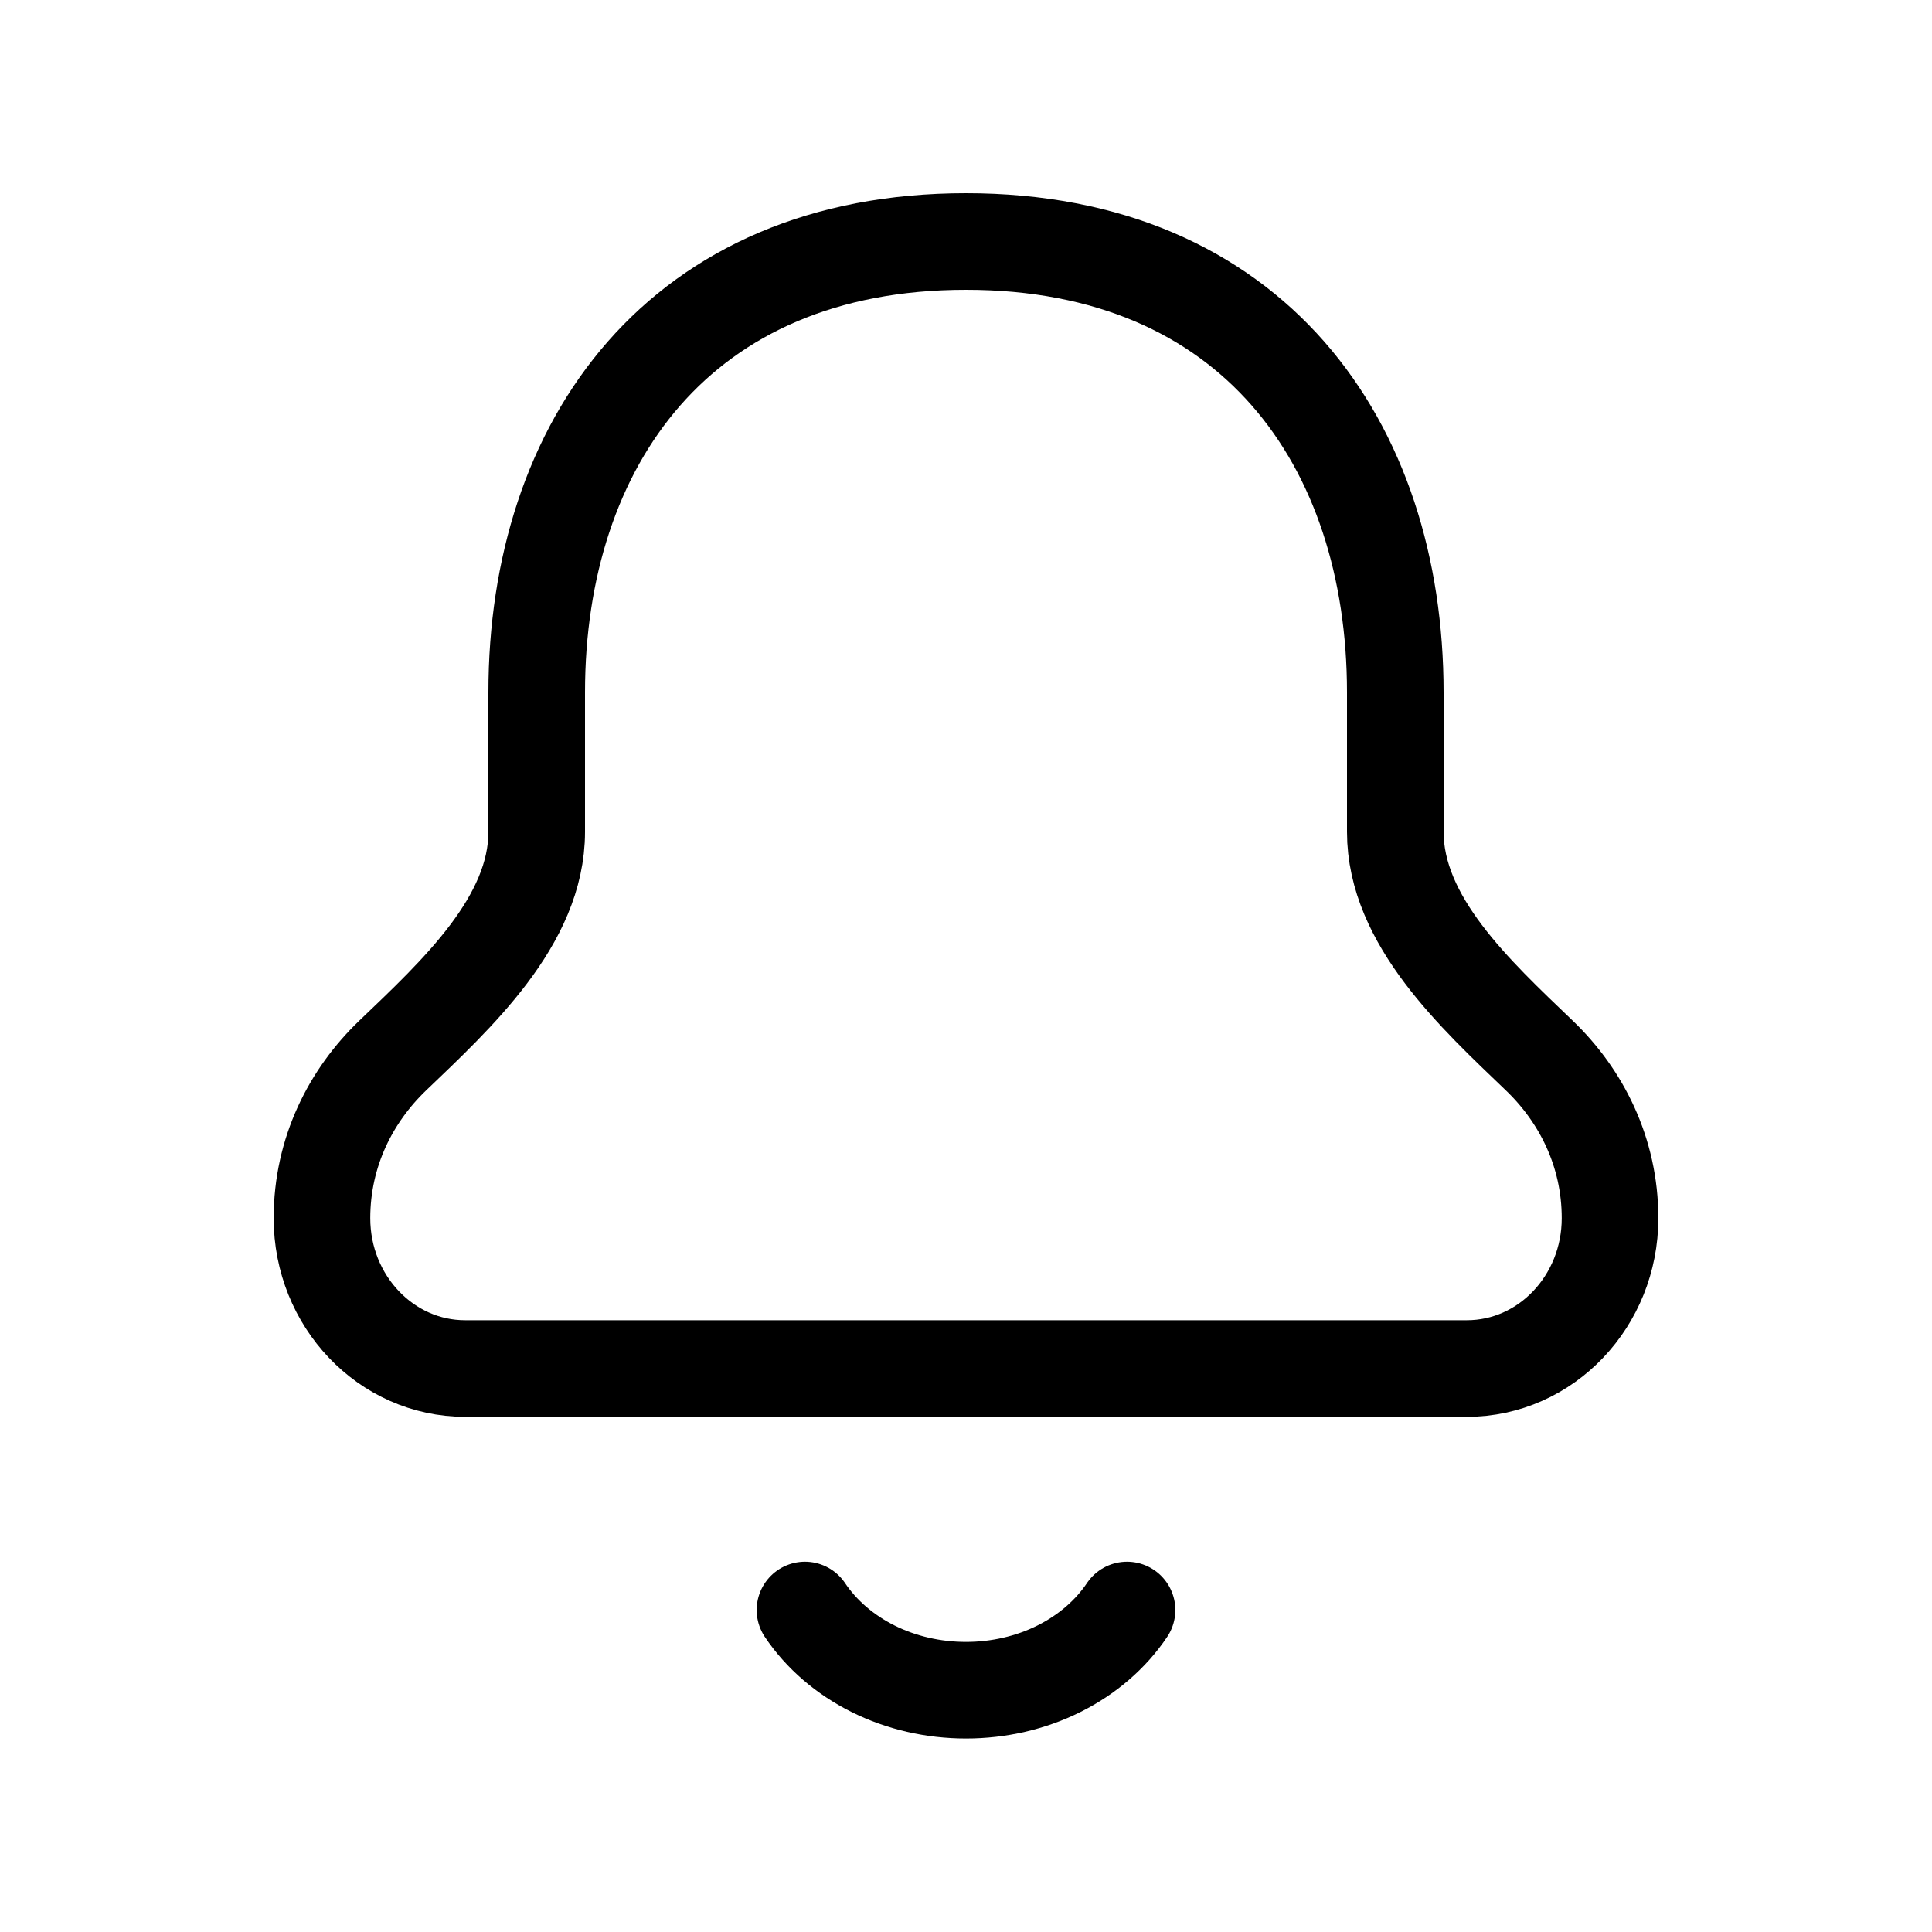 <svg width="20" height="20" viewBox="0 0 20 20" fill="none" xmlns="http://www.w3.org/2000/svg">
<path fill-rule="evenodd" clip-rule="evenodd" d="M10 2.5C7.037 2.5 5.556 4.589 5.556 7.167V8.611C5.556 9.532 4.728 10.292 4.063 10.929C3.635 11.34 3.333 11.922 3.333 12.611C3.333 13.47 3.997 14.167 4.815 14.167H15.185C16.003 14.167 16.667 13.47 16.667 12.611C16.667 11.922 16.365 11.34 15.937 10.929C15.273 10.292 14.444 9.532 14.444 8.611V7.167C14.444 4.589 12.963 2.5 10 2.5Z" stroke="currentColor"/>
<path d="M11.667 16.667C11.497 16.92 11.254 17.129 10.962 17.275C10.669 17.421 10.338 17.497 10 17.497C9.662 17.497 9.331 17.421 9.038 17.275C8.746 17.129 8.503 16.92 8.333 16.667" stroke="currentColor" stroke-linecap="round" stroke-linejoin="round"/>
</svg>
